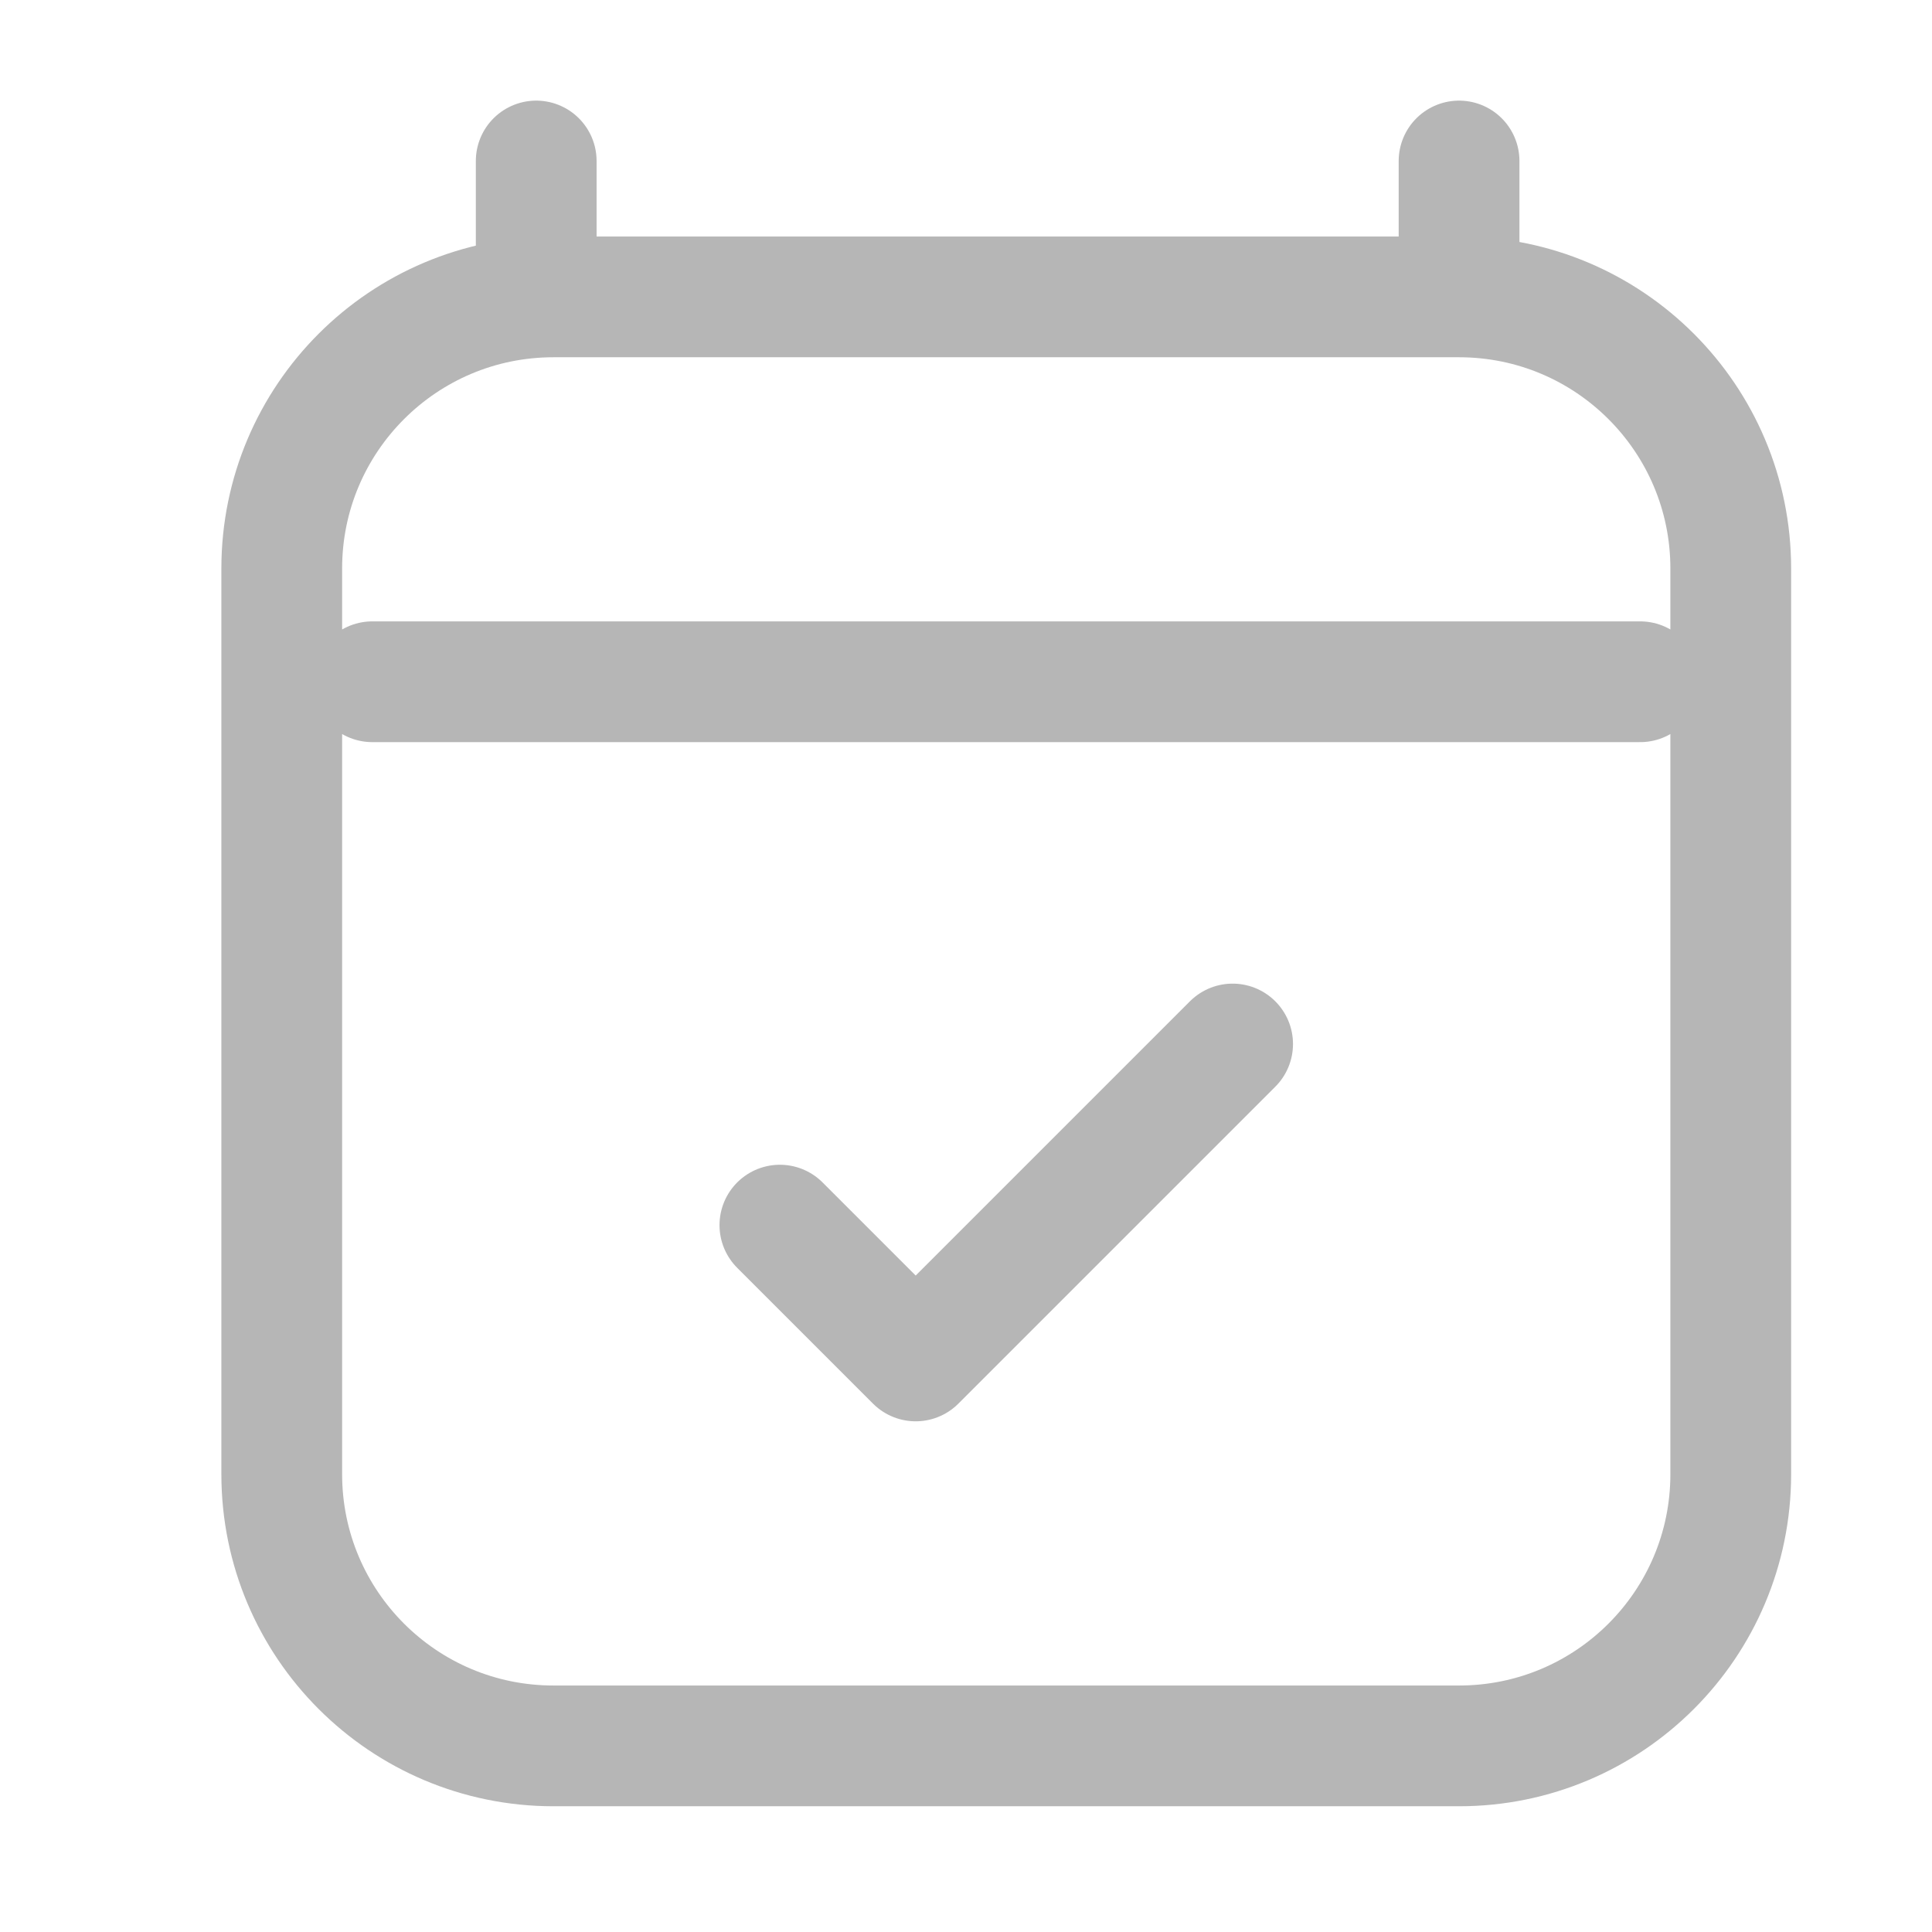 <svg width="24" height="24" viewBox="0 0 24 24" fill="none" xmlns="http://www.w3.org/2000/svg">
<path d="M4.625 8.469H20.375M6.661 2V3.688M18.125 2V3.688M18.125 3.688H6.875C5.011 3.688 3.5 5.199 3.5 7.062V18.313C3.5 20.177 5.011 21.688 6.875 21.688H18.125C19.989 21.688 21.5 20.177 21.5 18.313L21.5 7.062C21.5 5.199 19.989 3.688 18.125 3.688ZM9.688 15.219L11.375 16.906L15.312 12.969" stroke="#B6B6B6" stroke-width="1.5" stroke-linecap="round" stroke-linejoin="round"/>
</svg>
